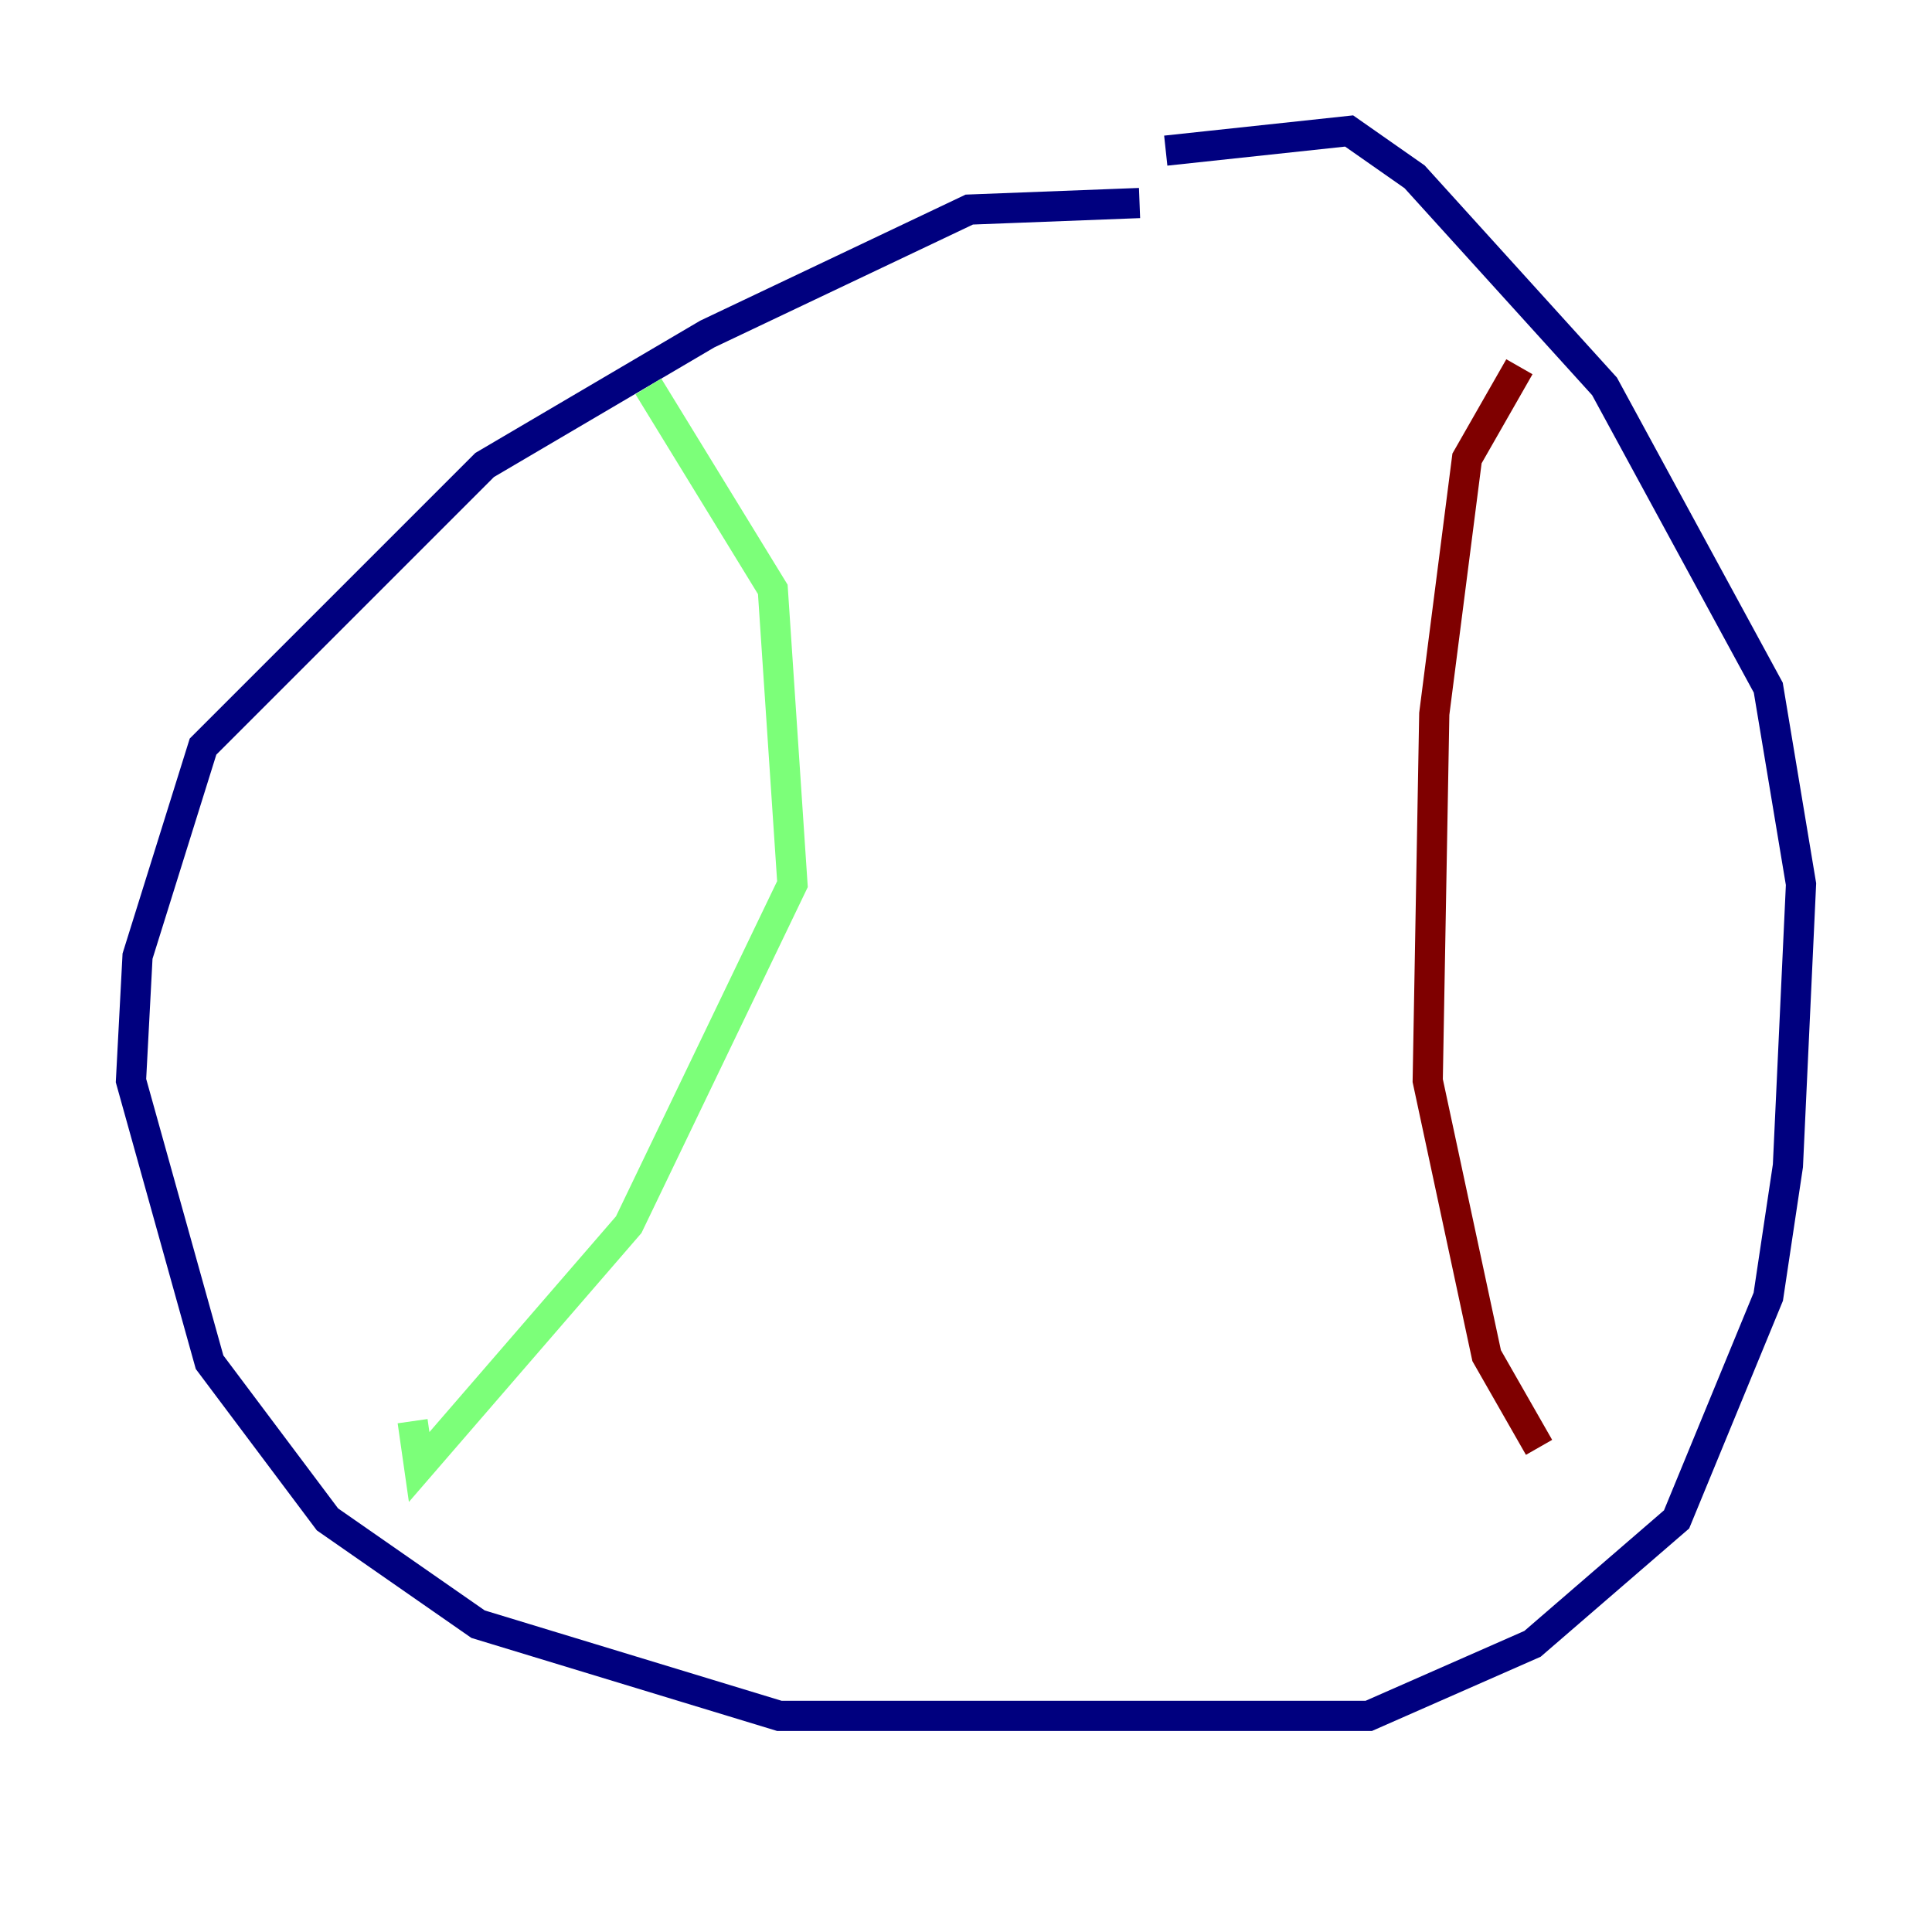 <?xml version="1.0" encoding="utf-8" ?>
<svg baseProfile="tiny" height="128" version="1.2" viewBox="0,0,128,128" width="128" xmlns="http://www.w3.org/2000/svg" xmlns:ev="http://www.w3.org/2001/xml-events" xmlns:xlink="http://www.w3.org/1999/xlink"><defs /><polyline fill="none" points="75.498,13.451 64.217,13.885 46.861,22.129 32.108,30.807 13.451,49.464 9.112,63.349 8.678,71.593 13.885,90.251 21.695,100.664 31.675,107.607 51.634,113.681 90.685,113.681 101.532,108.909 111.078,100.664 117.153,85.912 118.454,77.234 119.322,58.576 117.153,45.559 106.305,25.6 93.722,11.715 89.383,8.678 77.234,9.98" stroke="#00007f" stroke-width="2" /><polyline fill="none" points="42.956,25.6 51.2,39.051 52.502,58.576 41.654,81.139 27.77,97.193 27.336,94.156" stroke="#7cff79" stroke-width="2" /><polyline fill="none" points="100.664,24.298 97.193,30.373 95.024,47.295 94.59,71.593 98.495,89.817 101.966,95.891" stroke="#7f0000" stroke-width="2" /></svg>